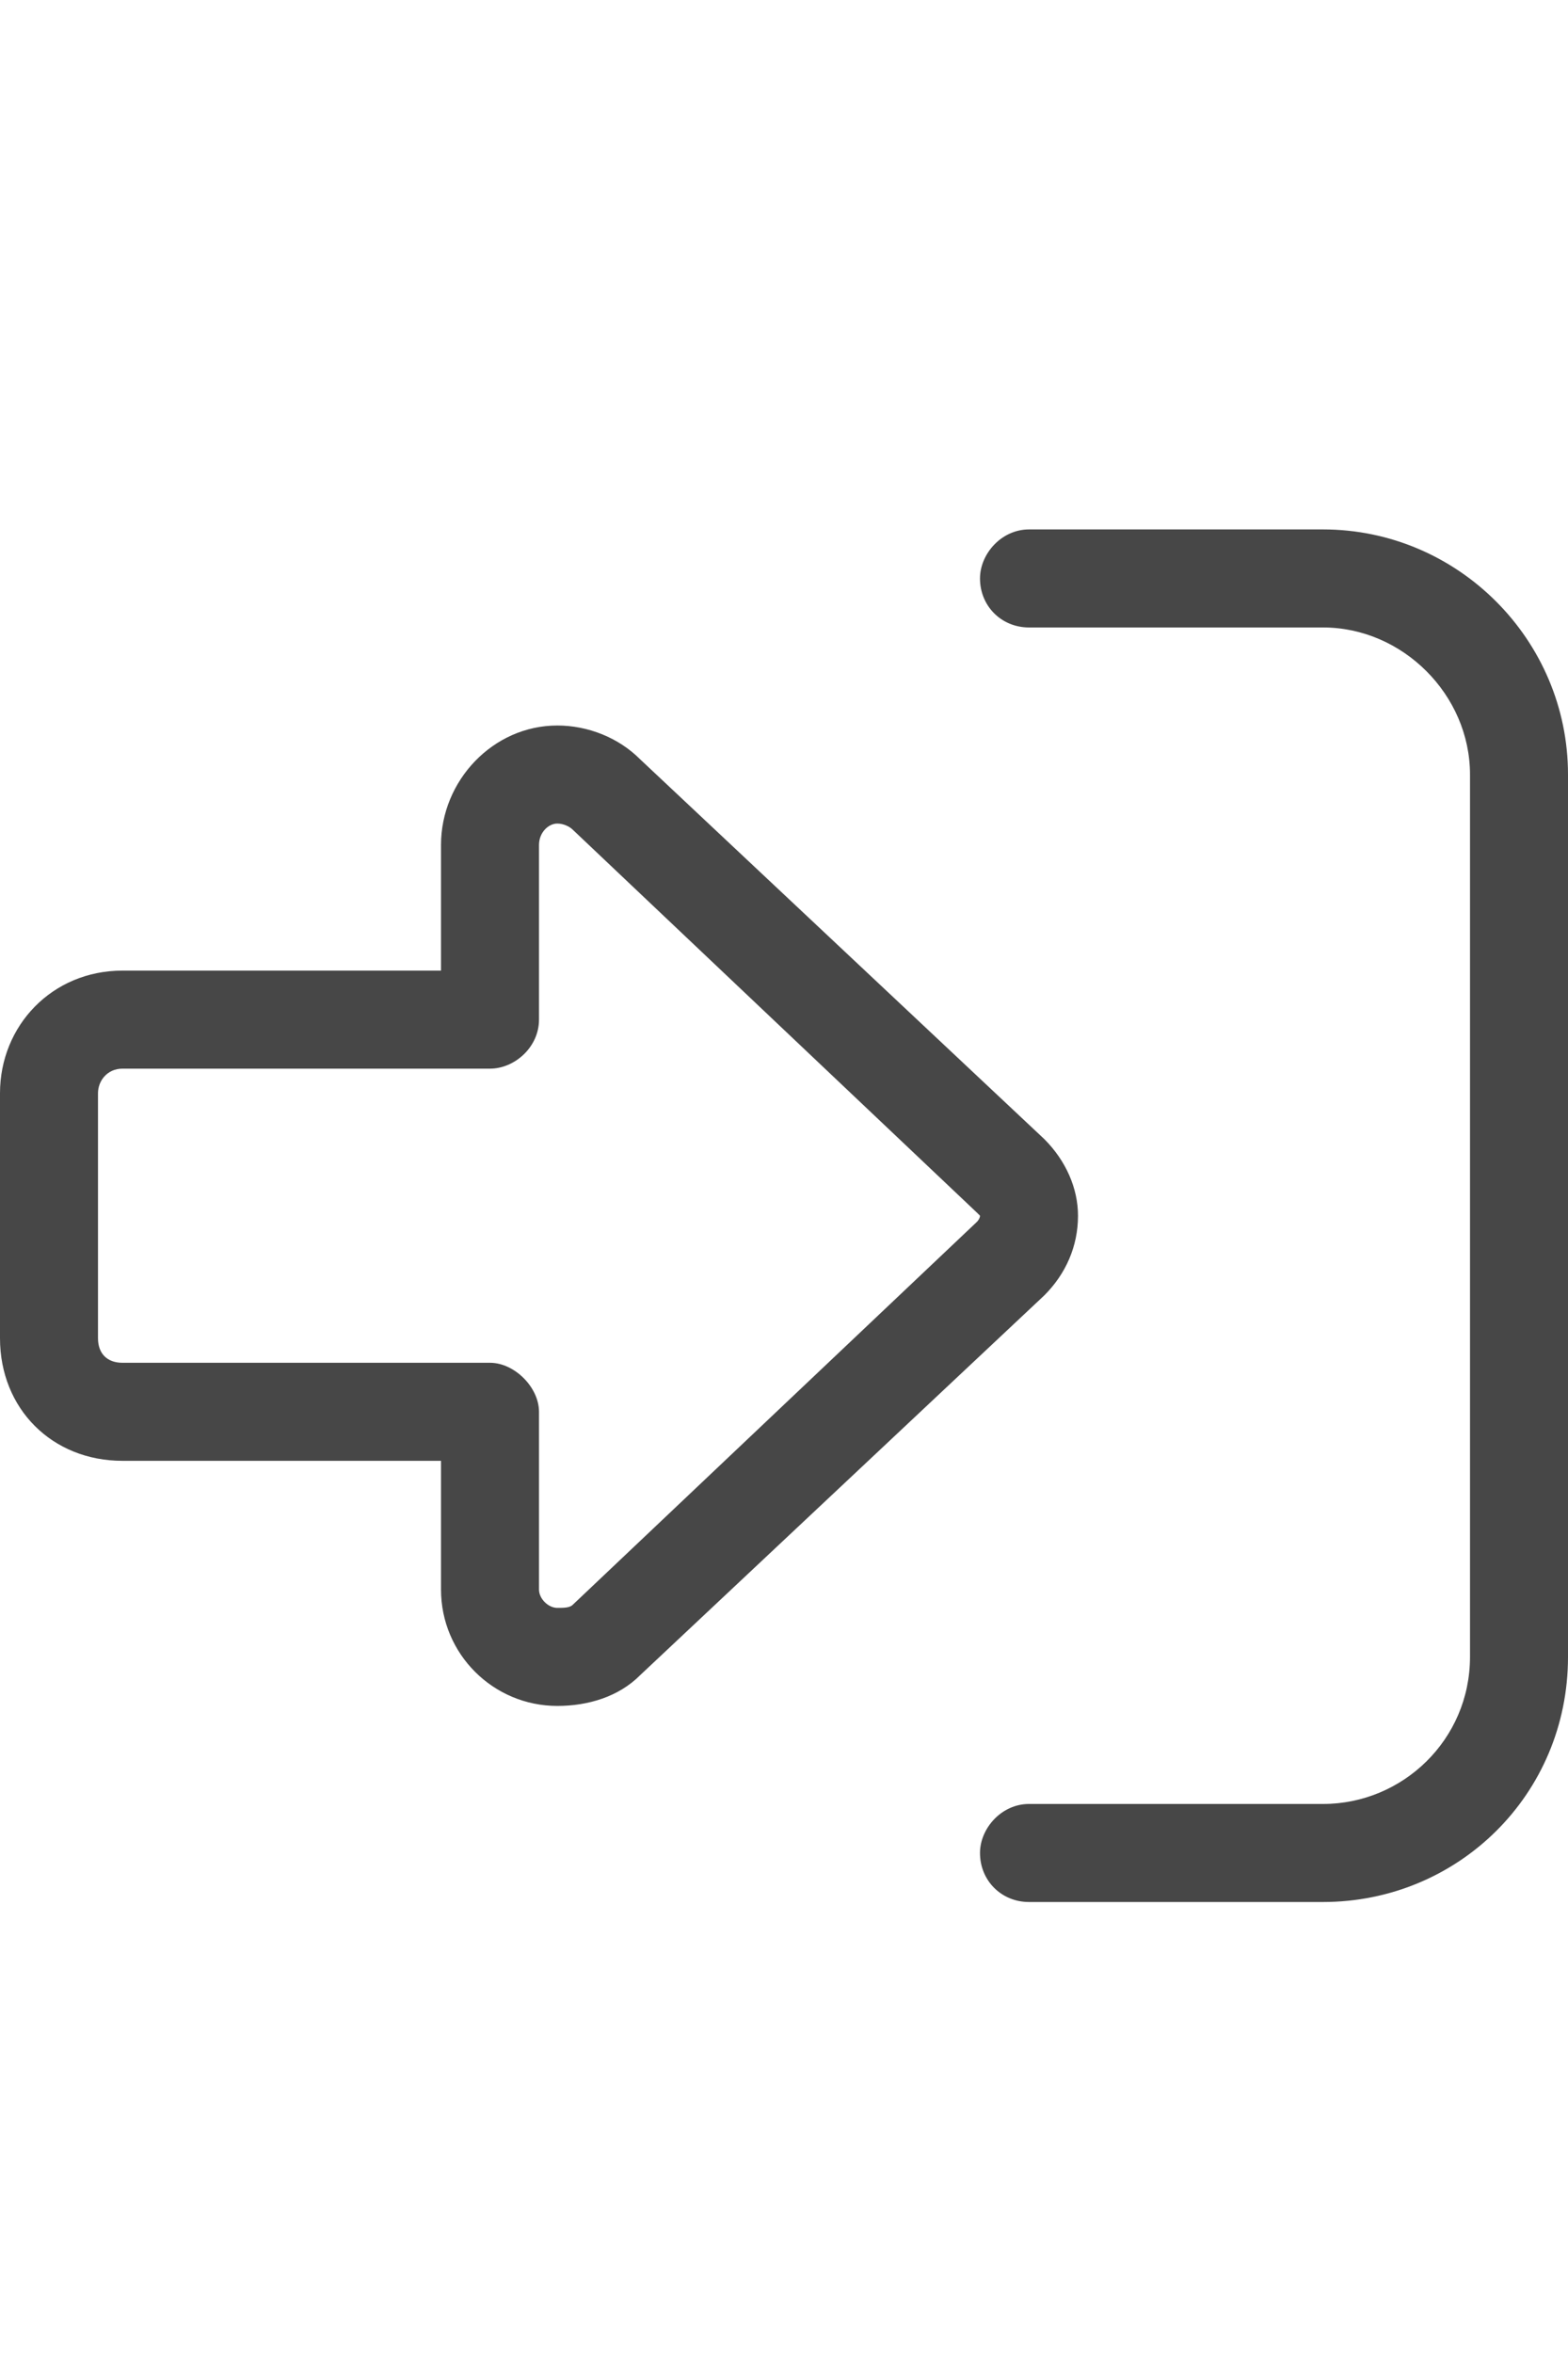 <svg width="20" height="30" viewBox="0 0 20 30" fill="none" xmlns="http://www.w3.org/2000/svg">
<g id="label-paired / lg / right-to-bracket-lg / regular" clip-path="url(#clip0_2556_17570)">
<path id="icon" d="M12.461 15.578C12.461 15.578 12.5 15.539 12.5 15.5L12.461 15.461L7.305 10.578C7.266 10.539 7.188 10.5 7.109 10.5C6.992 10.5 6.875 10.617 6.875 10.773V13C6.875 13.352 6.562 13.625 6.25 13.625H1.562C1.367 13.625 1.25 13.781 1.25 13.938V17.062C1.25 17.258 1.367 17.375 1.562 17.375H6.25C6.562 17.375 6.875 17.688 6.875 18V20.266C6.875 20.383 6.992 20.5 7.109 20.5C7.188 20.5 7.266 20.5 7.305 20.461L12.461 15.578ZM13.75 15.5C13.75 15.891 13.594 16.242 13.32 16.516L8.164 21.359C7.891 21.633 7.5 21.75 7.109 21.75C6.289 21.75 5.625 21.086 5.625 20.266V18.625H1.562C0.664 18.625 0 17.961 0 17.062V13.938C0 13.078 0.664 12.375 1.562 12.375H5.625V10.773C5.625 9.953 6.289 9.25 7.109 9.25C7.5 9.25 7.891 9.406 8.164 9.68L13.32 14.523C13.594 14.797 13.75 15.148 13.75 15.5ZM13.125 23H16.875C17.891 23 18.75 22.18 18.75 21.125V9.875C18.75 8.859 17.891 8 16.875 8H13.125C12.773 8 12.5 7.727 12.5 7.375C12.5 7.062 12.773 6.75 13.125 6.75H16.875C18.594 6.75 20 8.156 20 9.875V21.125C20 22.883 18.594 24.25 16.875 24.25H13.125C12.773 24.25 12.5 23.977 12.5 23.625C12.5 23.312 12.773 23 13.125 23Z" fill="black" fill-opacity="0.72"/>
</g>
<defs>
<clipPath id="clip0_2556_17570">
<rect width="20" height="30" fill="white"/>
</clipPath>
</defs>
</svg>
